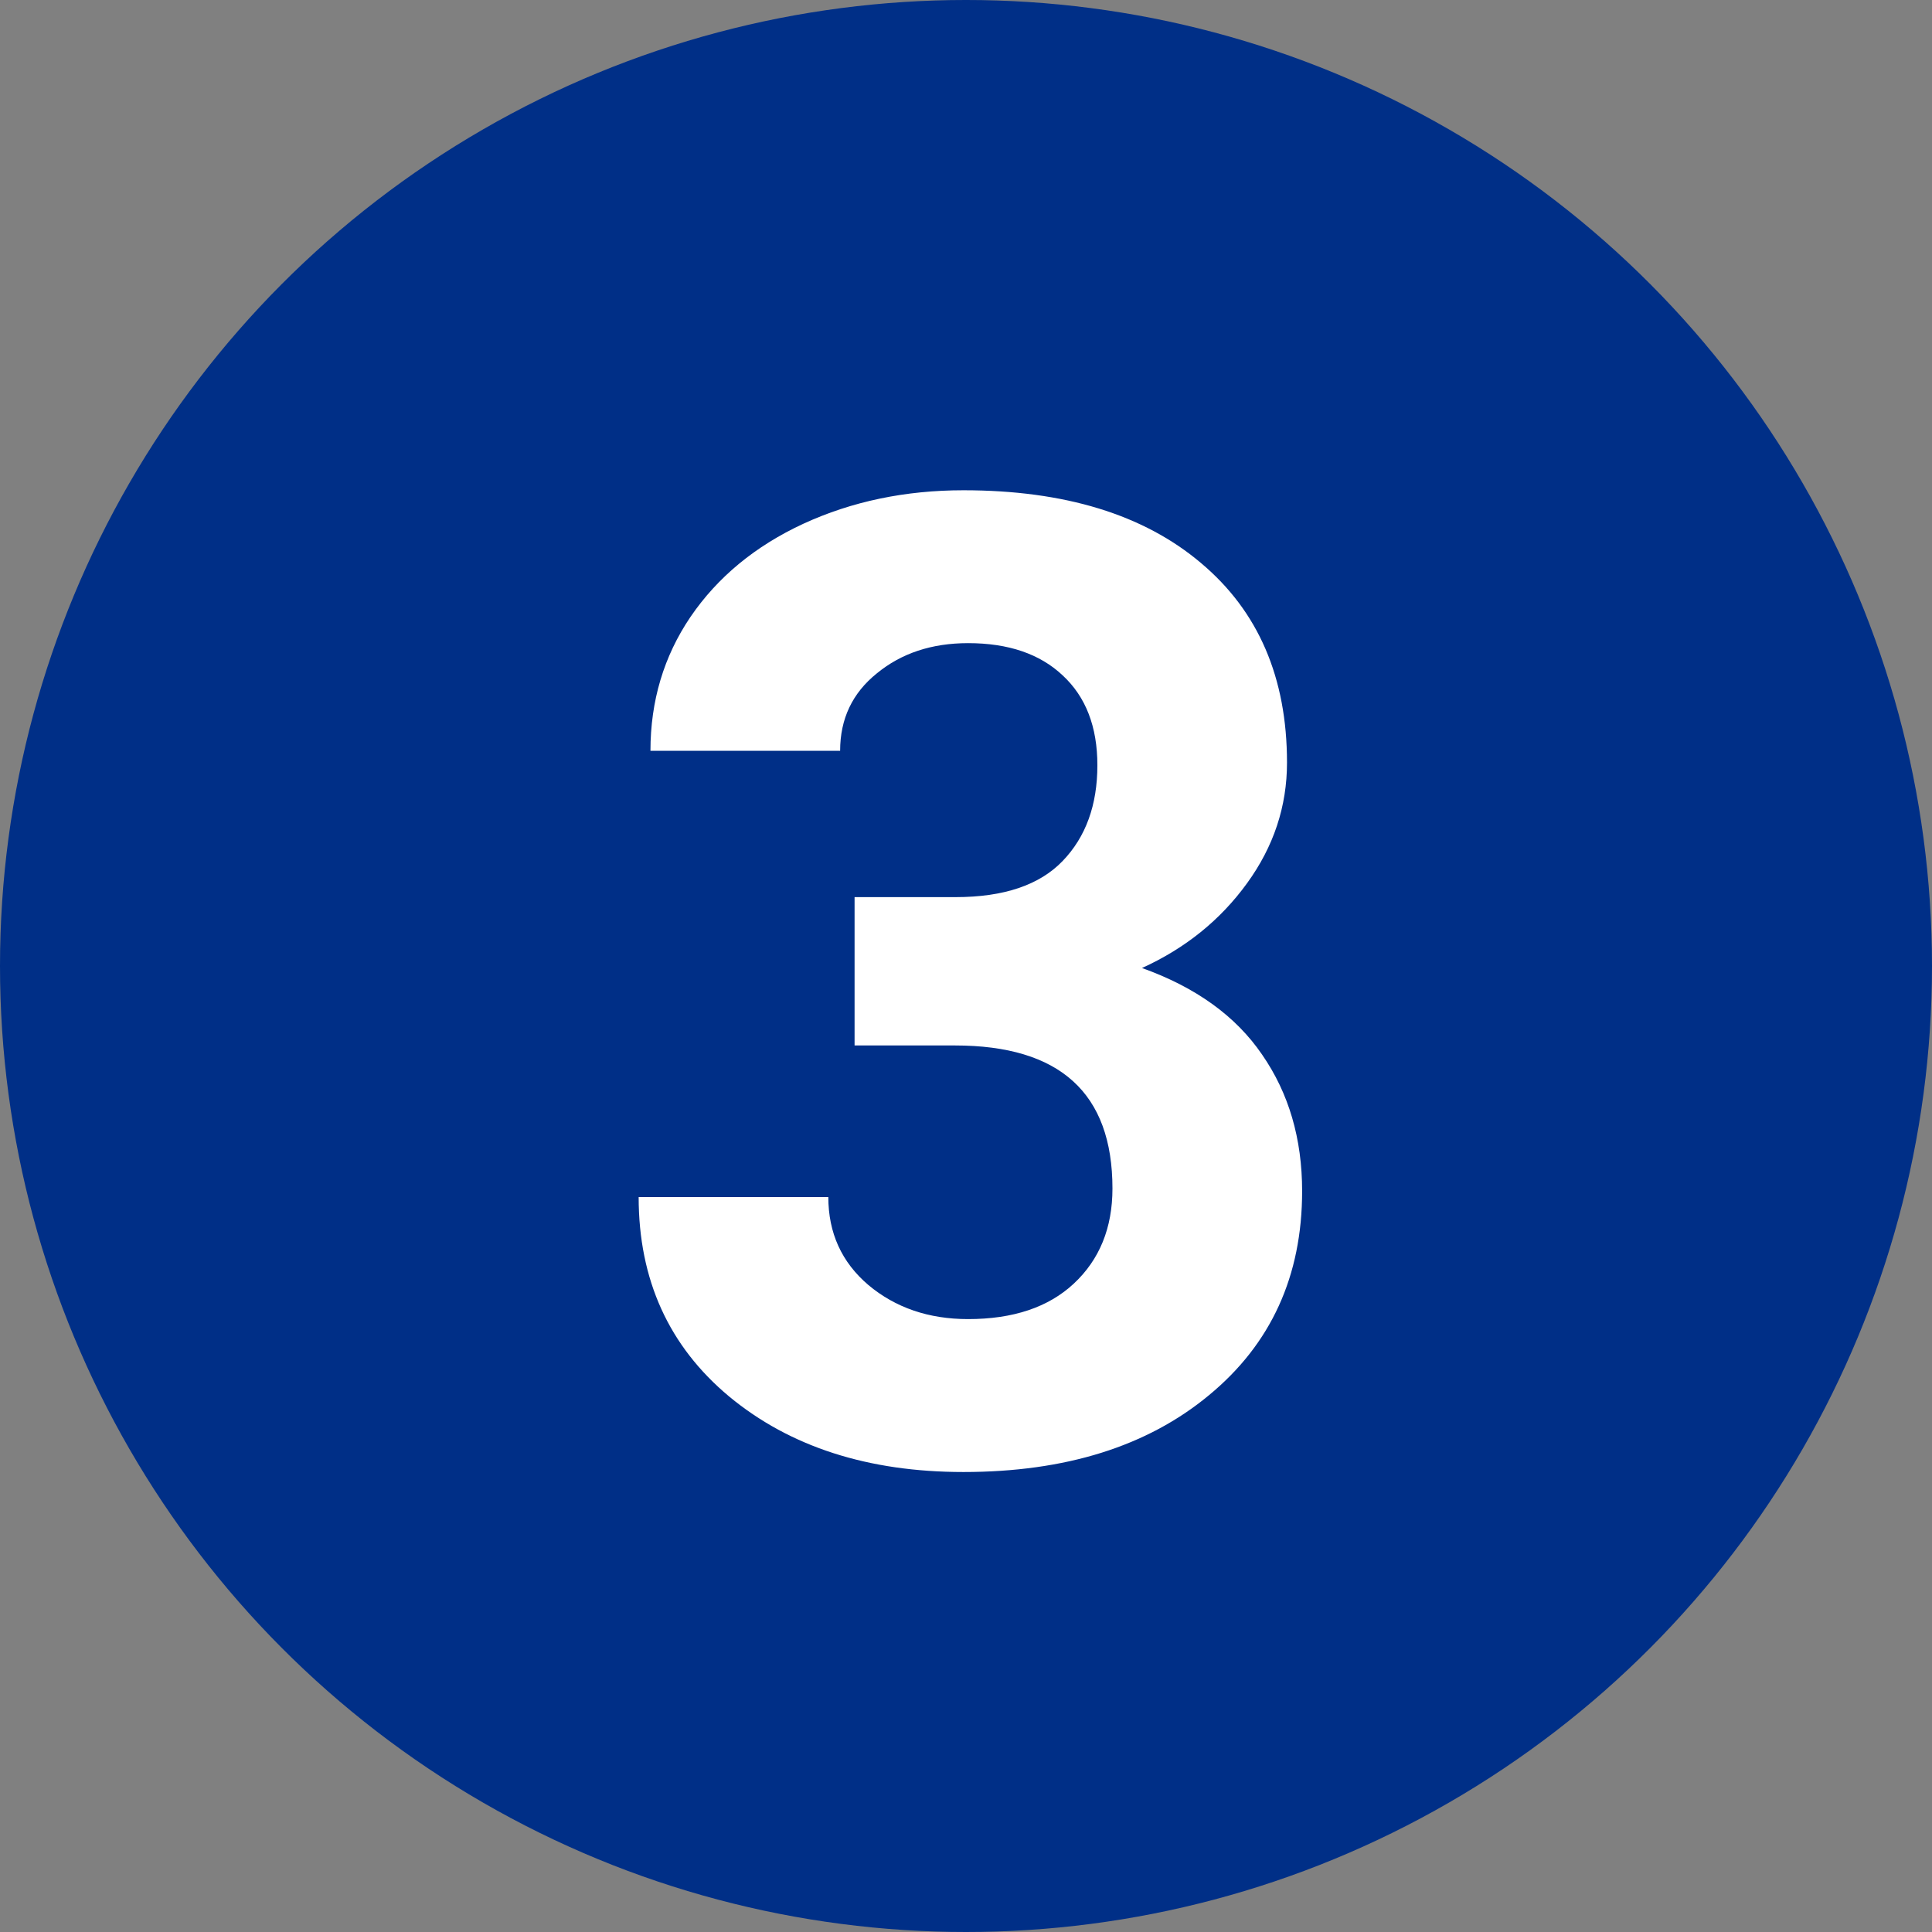 <svg width="46" height="46" viewBox="0 0 46 46" fill="none" xmlns="http://www.w3.org/2000/svg">
<rect x="0" y="0" width="46" height="46" fill="#808080" stroke="none"/>
<circle cx="23" cy="23" r="23" fill="#002F87"/>
<path d="M20.347 21.36H22.753C23.899 21.36 24.748 21.074 25.3 20.501C25.852 19.928 26.128 19.168 26.128 18.22C26.128 17.303 25.852 16.59 25.3 16.079C24.758 15.569 24.008 15.313 23.05 15.313C22.185 15.313 21.461 15.553 20.878 16.032C20.294 16.501 20.003 17.116 20.003 17.876H15.487C15.487 16.689 15.805 15.626 16.44 14.688C17.086 13.741 17.982 13.001 19.128 12.47C20.284 11.938 21.555 11.673 22.94 11.673C25.347 11.673 27.232 12.251 28.597 13.407C29.961 14.553 30.643 16.136 30.643 18.157C30.643 19.199 30.326 20.157 29.69 21.032C29.055 21.907 28.222 22.579 27.19 23.048C28.472 23.506 29.425 24.194 30.05 25.11C30.685 26.027 31.003 27.11 31.003 28.36C31.003 30.381 30.263 32.001 28.784 33.22C27.315 34.438 25.367 35.048 22.94 35.048C20.669 35.048 18.81 34.449 17.362 33.251C15.925 32.053 15.206 30.47 15.206 28.501H19.722C19.722 29.355 20.039 30.053 20.675 30.595C21.32 31.136 22.112 31.407 23.05 31.407C24.123 31.407 24.961 31.126 25.565 30.564C26.18 29.991 26.487 29.235 26.487 28.298C26.487 26.027 25.237 24.892 22.737 24.892H20.347V21.36Z" fill="white"/>
</svg>
